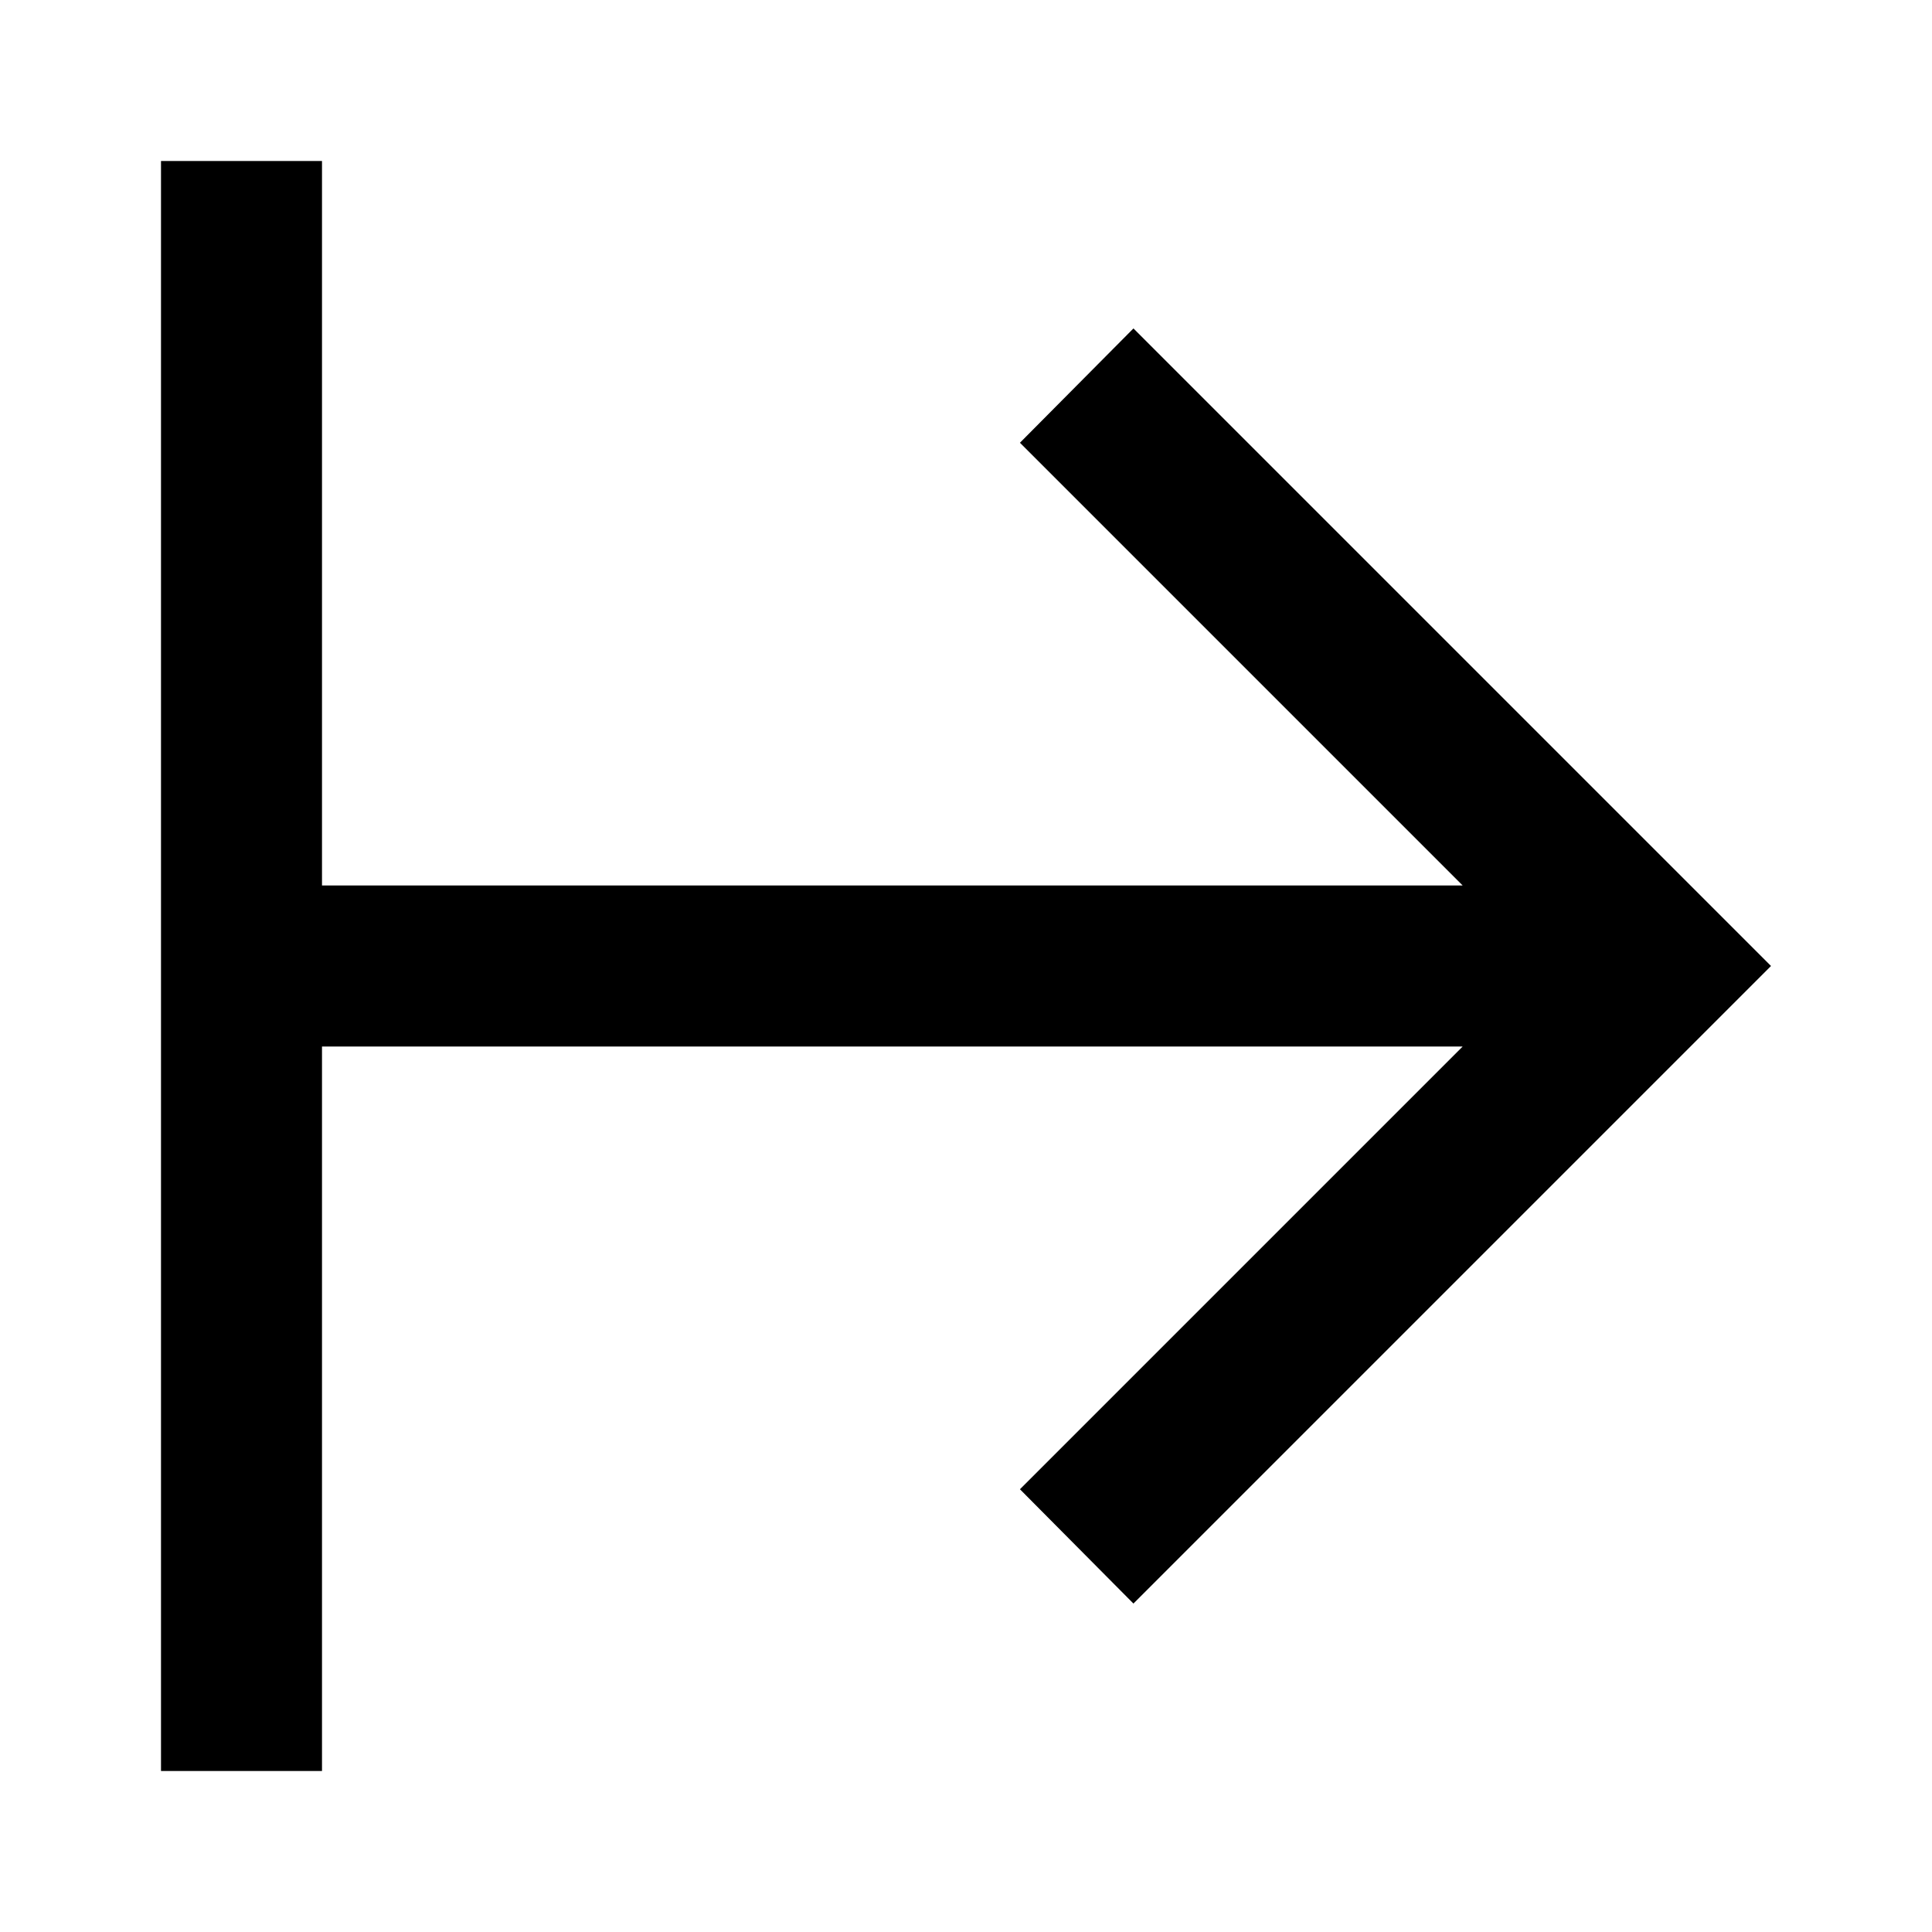 <svg xmlns="http://www.w3.org/2000/svg" id="mdi-arrow-expand-right" viewBox="0 0 24 24" fill="currentColor"><path d="M4,2H2V22H4V13H18.17L12.67,18.5L14.08,19.92L22,12L14.08,4.08L12.67,5.5L18.17,11H4V2Z" /></svg>